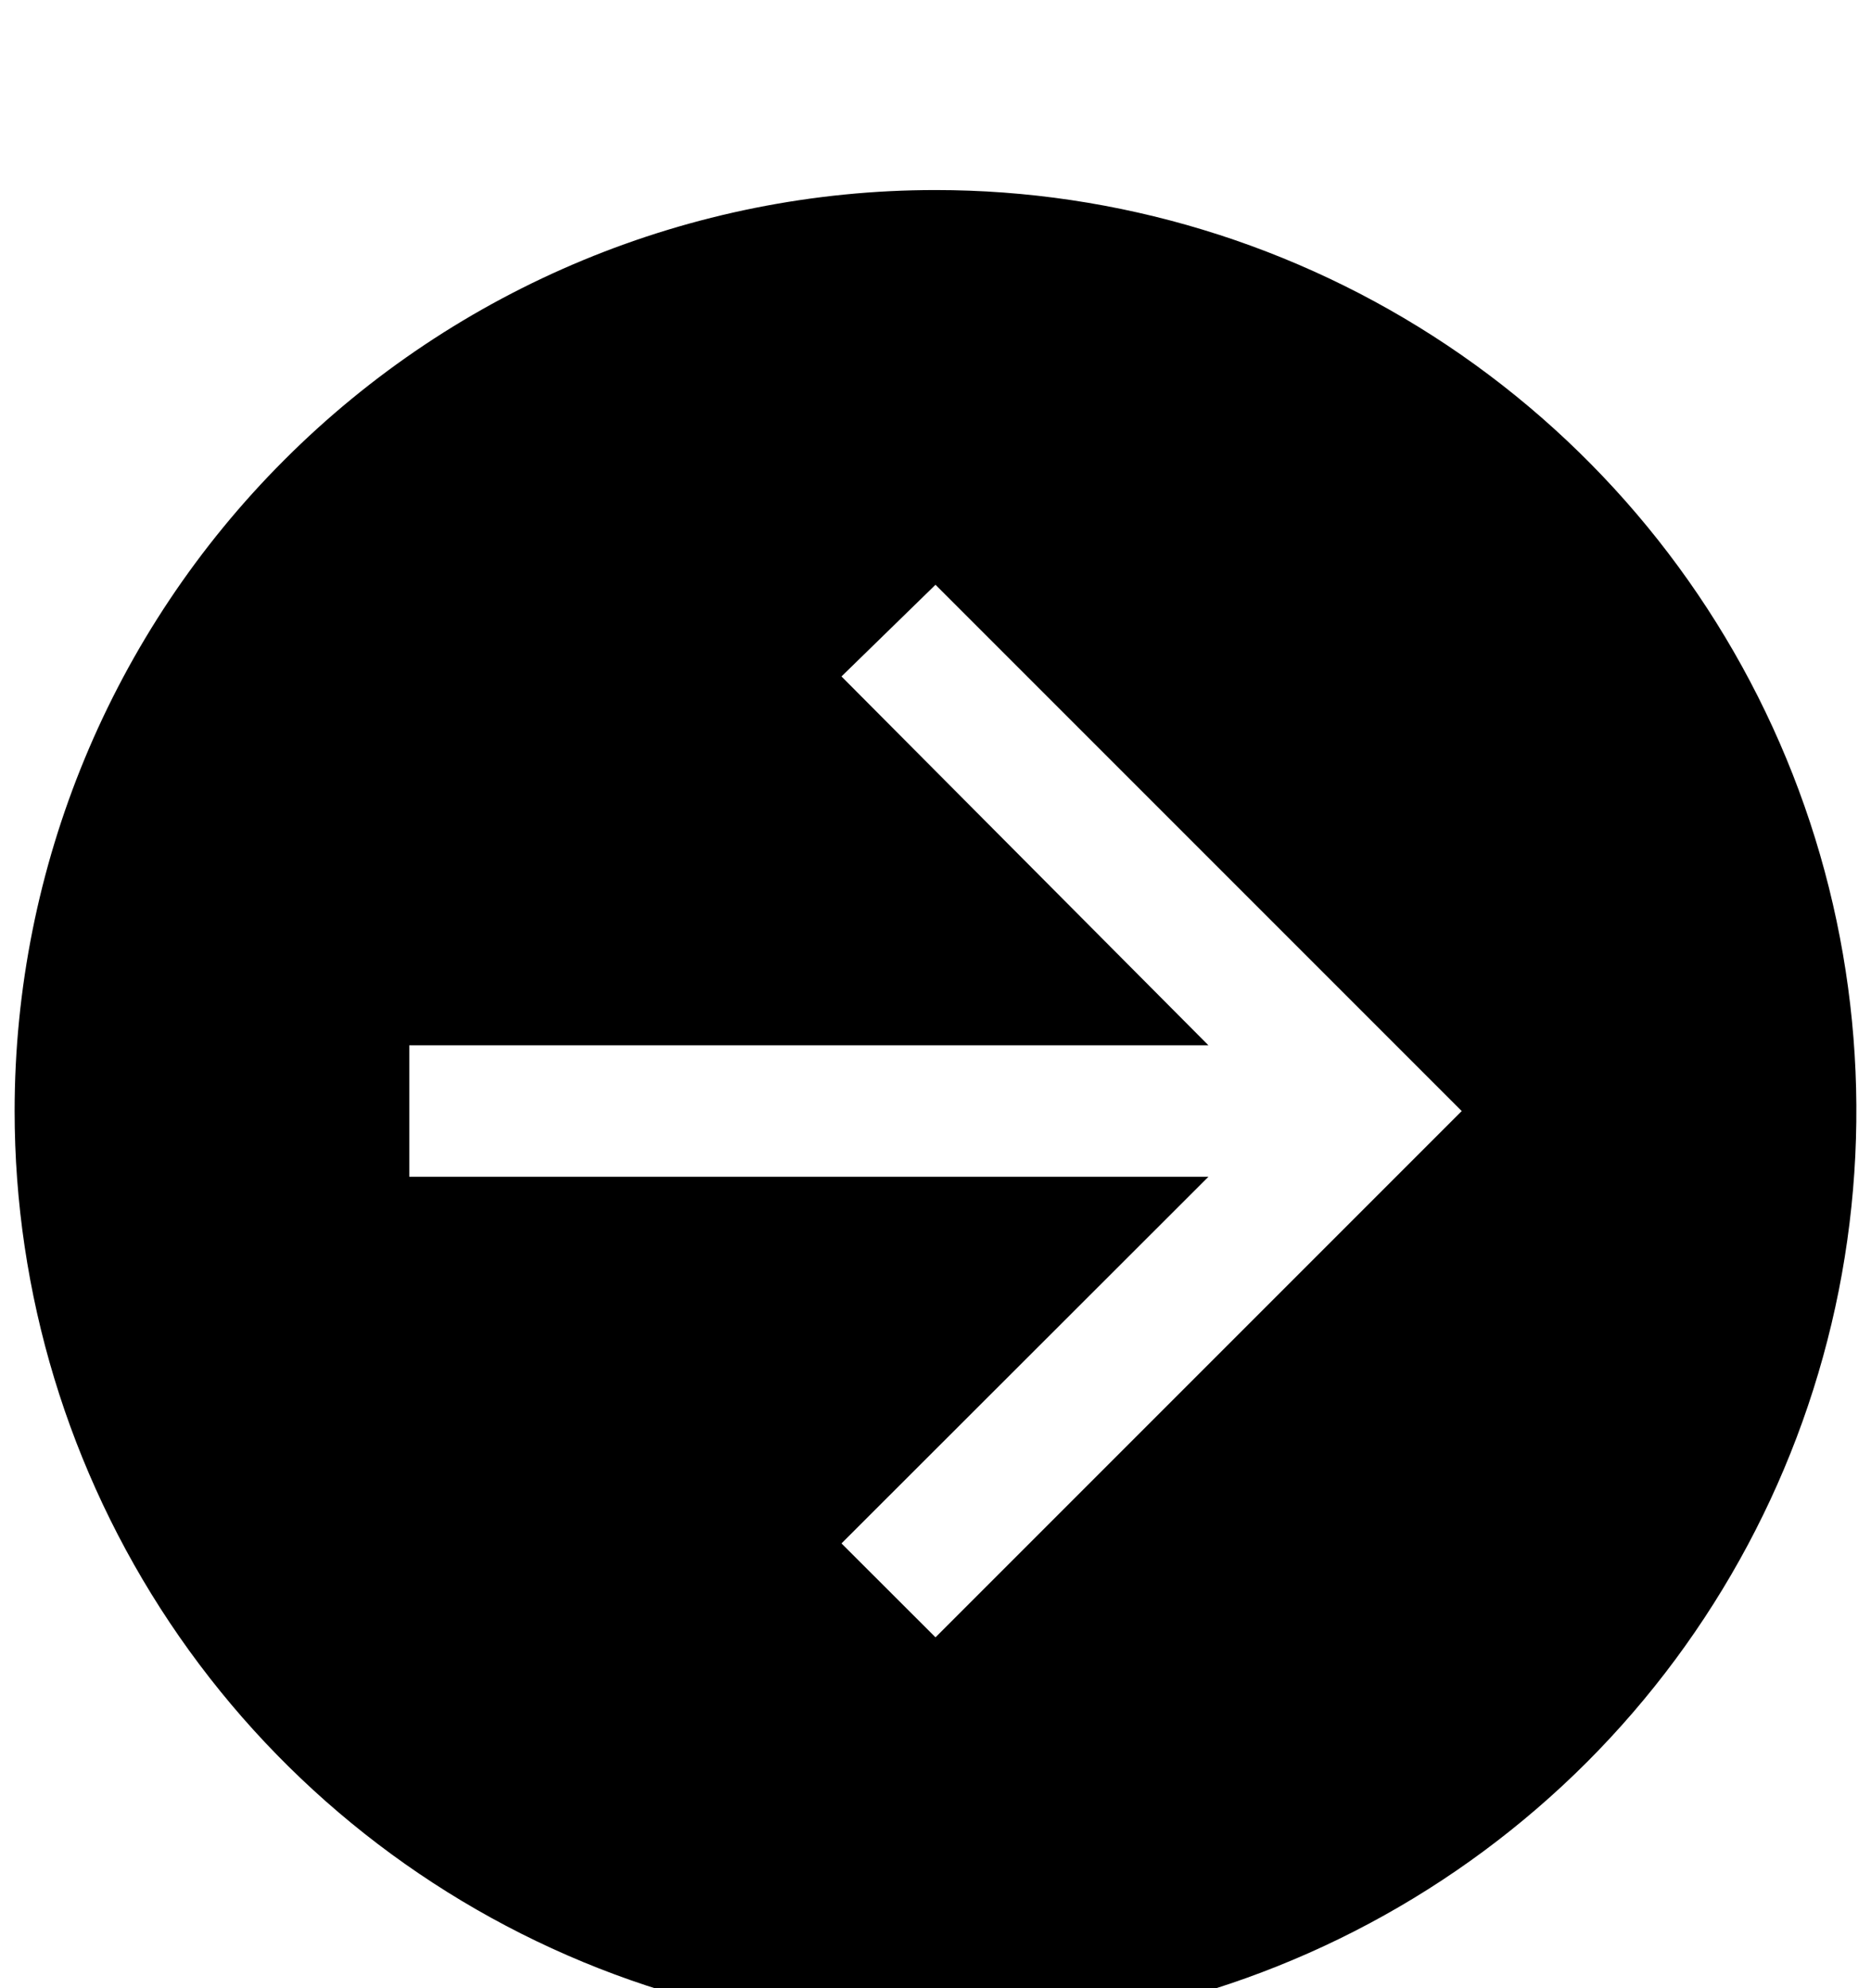 <svg width="16" height="17" viewBox="0 0 16 15" fill="none" xmlns="http://www.w3.org/2000/svg">
<path d="M0.125 8.5C0.125 10.057 0.587 11.58 1.452 12.875C2.317 14.17 3.547 15.18 4.986 15.776C6.425 16.372 8.009 16.527 9.536 16.224C11.064 15.92 12.467 15.17 13.569 14.069C14.67 12.967 15.42 11.564 15.724 10.036C16.027 8.509 15.872 6.925 15.276 5.486C14.68 4.047 13.67 2.817 12.375 1.952C11.08 1.087 9.558 0.625 8 0.625C5.911 0.625 3.908 1.455 2.432 2.932C0.955 4.408 0.125 6.411 0.125 8.5ZM3.5 7.938H10.334L7.196 4.784L8 4L12.5 8.5L8 13L7.196 12.197L10.334 9.062H3.5V7.938Z" fill="black"/>
</svg>
